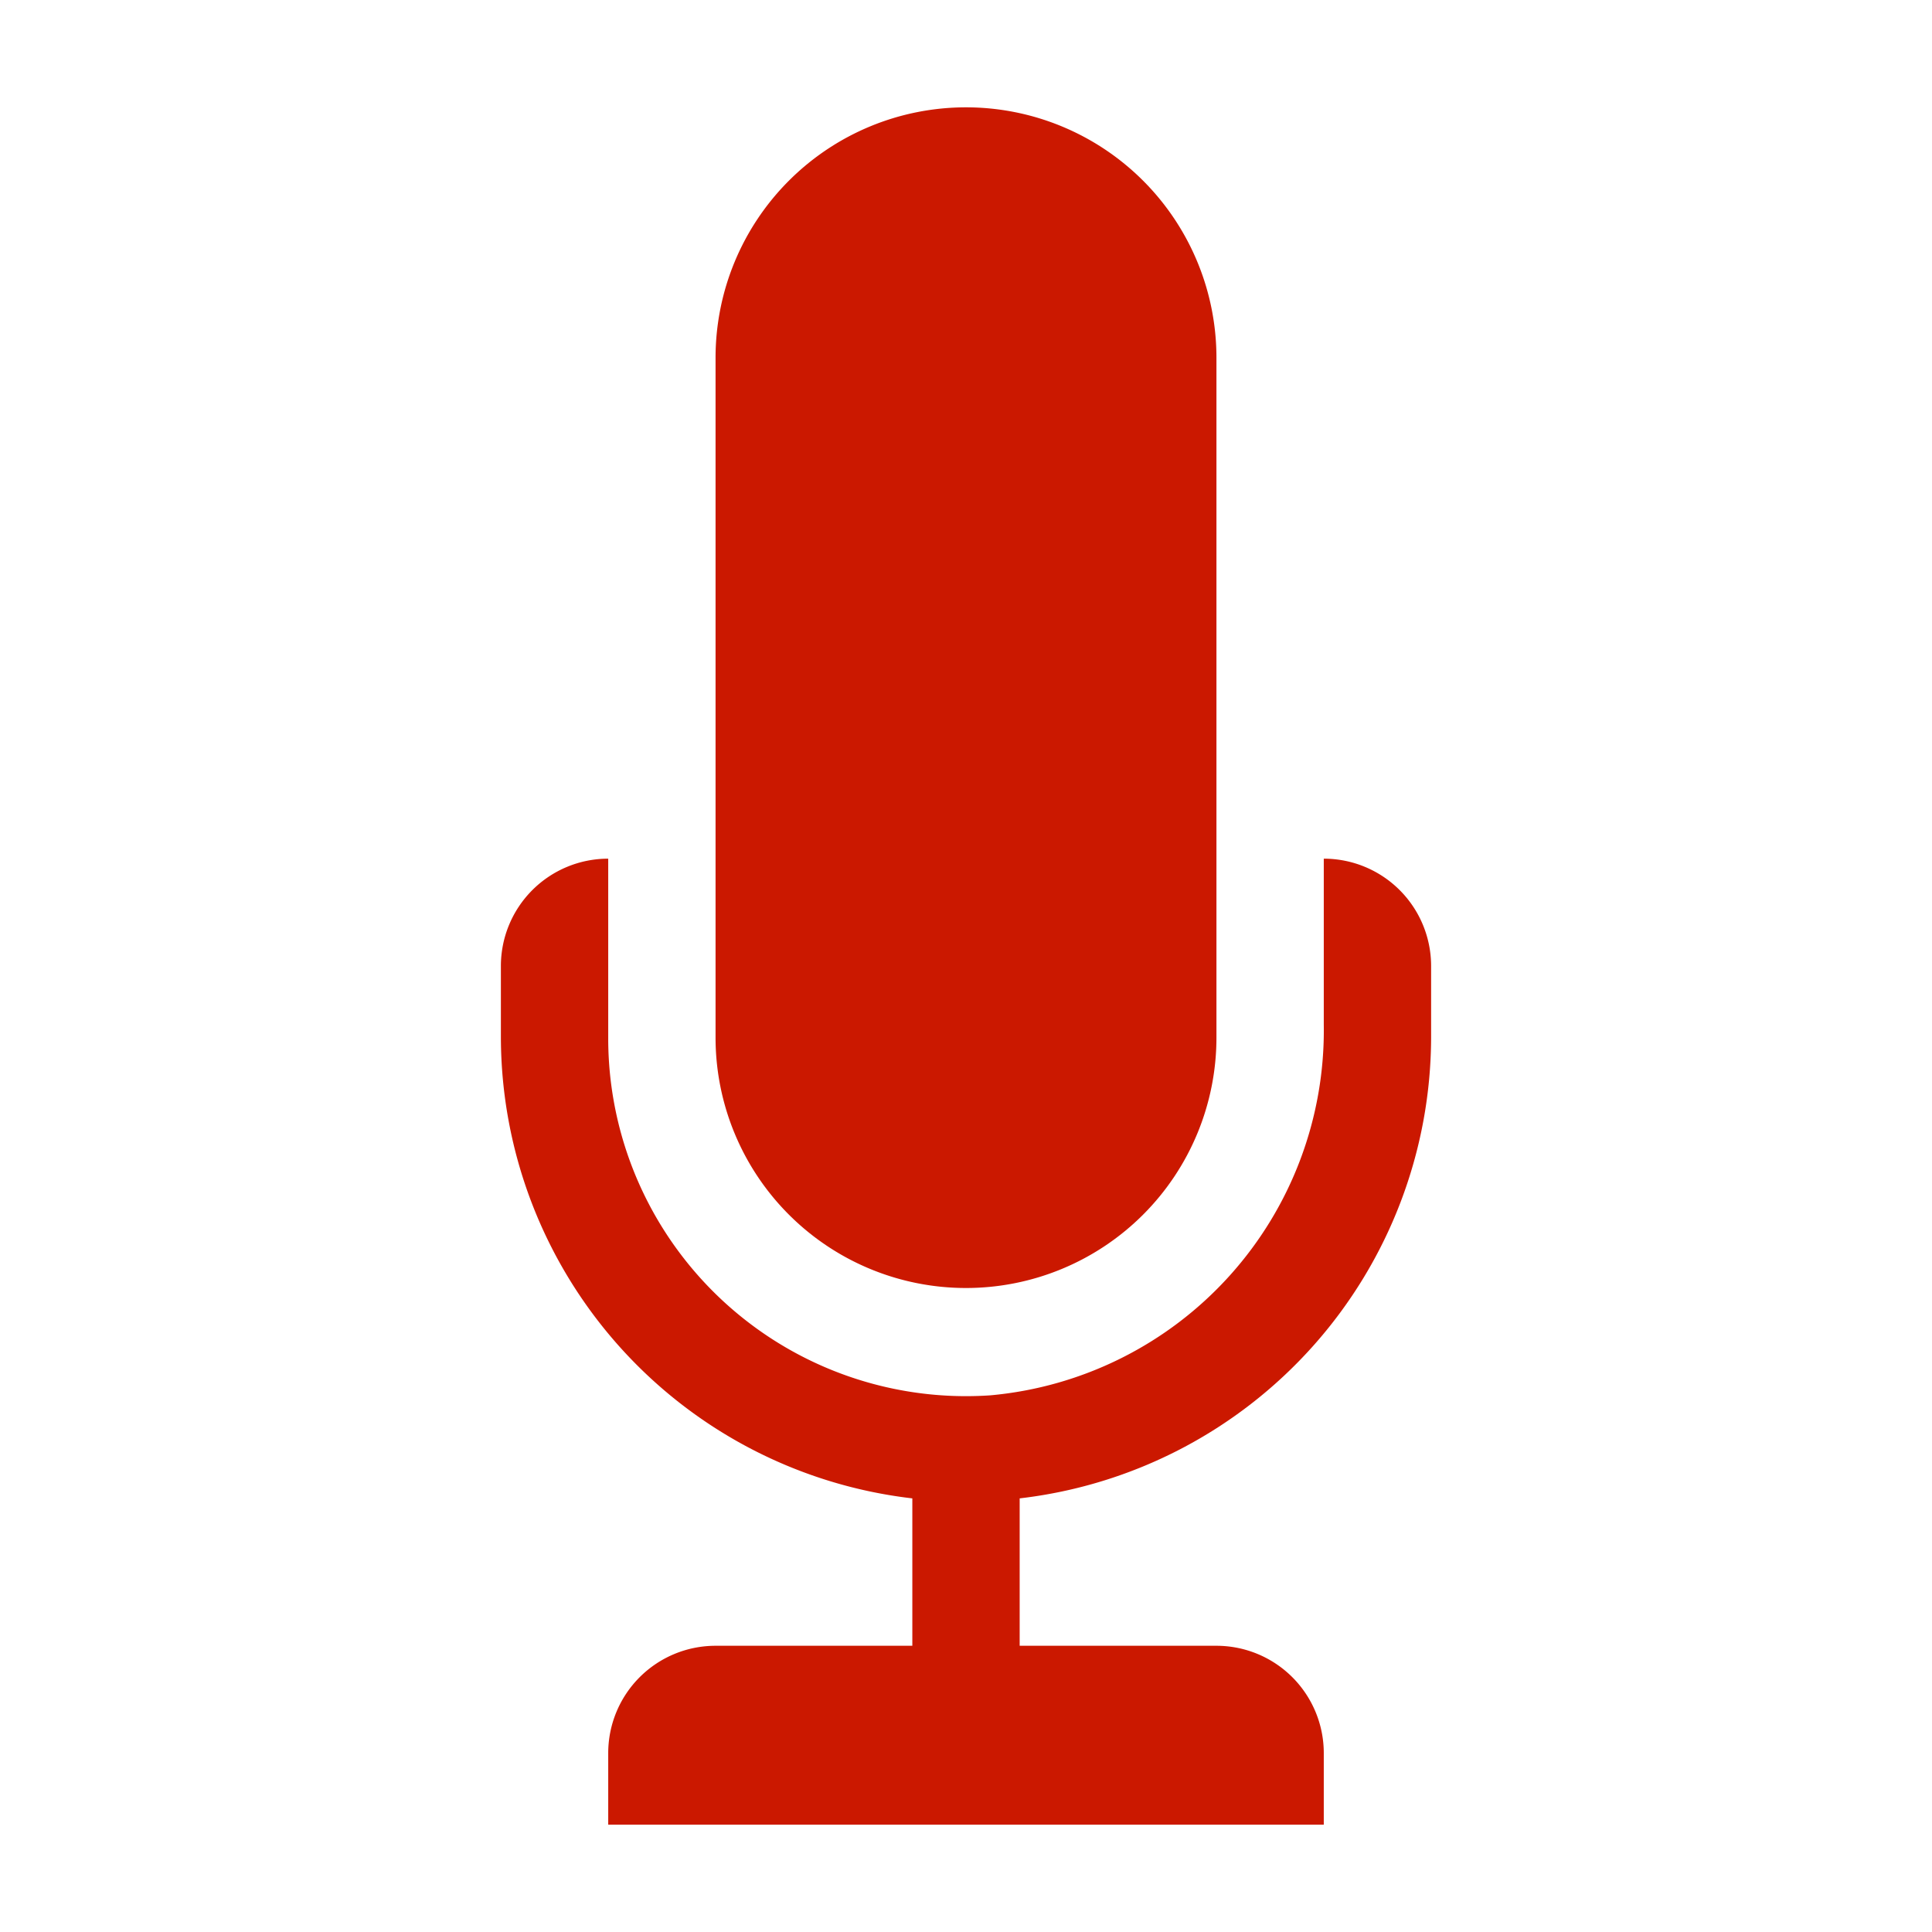 <svg width="16" height="16" xmlns="http://www.w3.org/2000/svg" viewBox="0 0 54 54"><defs><style>.a{fill:#cb1800;}</style></defs><path class="a" d="M27,36a7,7,0,0,0,7-7V10a7,7,0,1,0-14,0V29A7,7,0,0,0,27,36Z"/><path class="a" d="M40,29V27a3,3,0,0,0-3-3v4.65A10.24,10.24,0,0,1,27.68,39,10,10,0,0,1,17,29V24a3,3,0,0,0-3,3v2A13,13,0,0,0,25.5,41.88V46H20a3,3,0,0,0-3,3v2H37V49a3,3,0,0,0-3-3H28.5V41.88A13,13,0,0,0,40,29Z"/></svg>